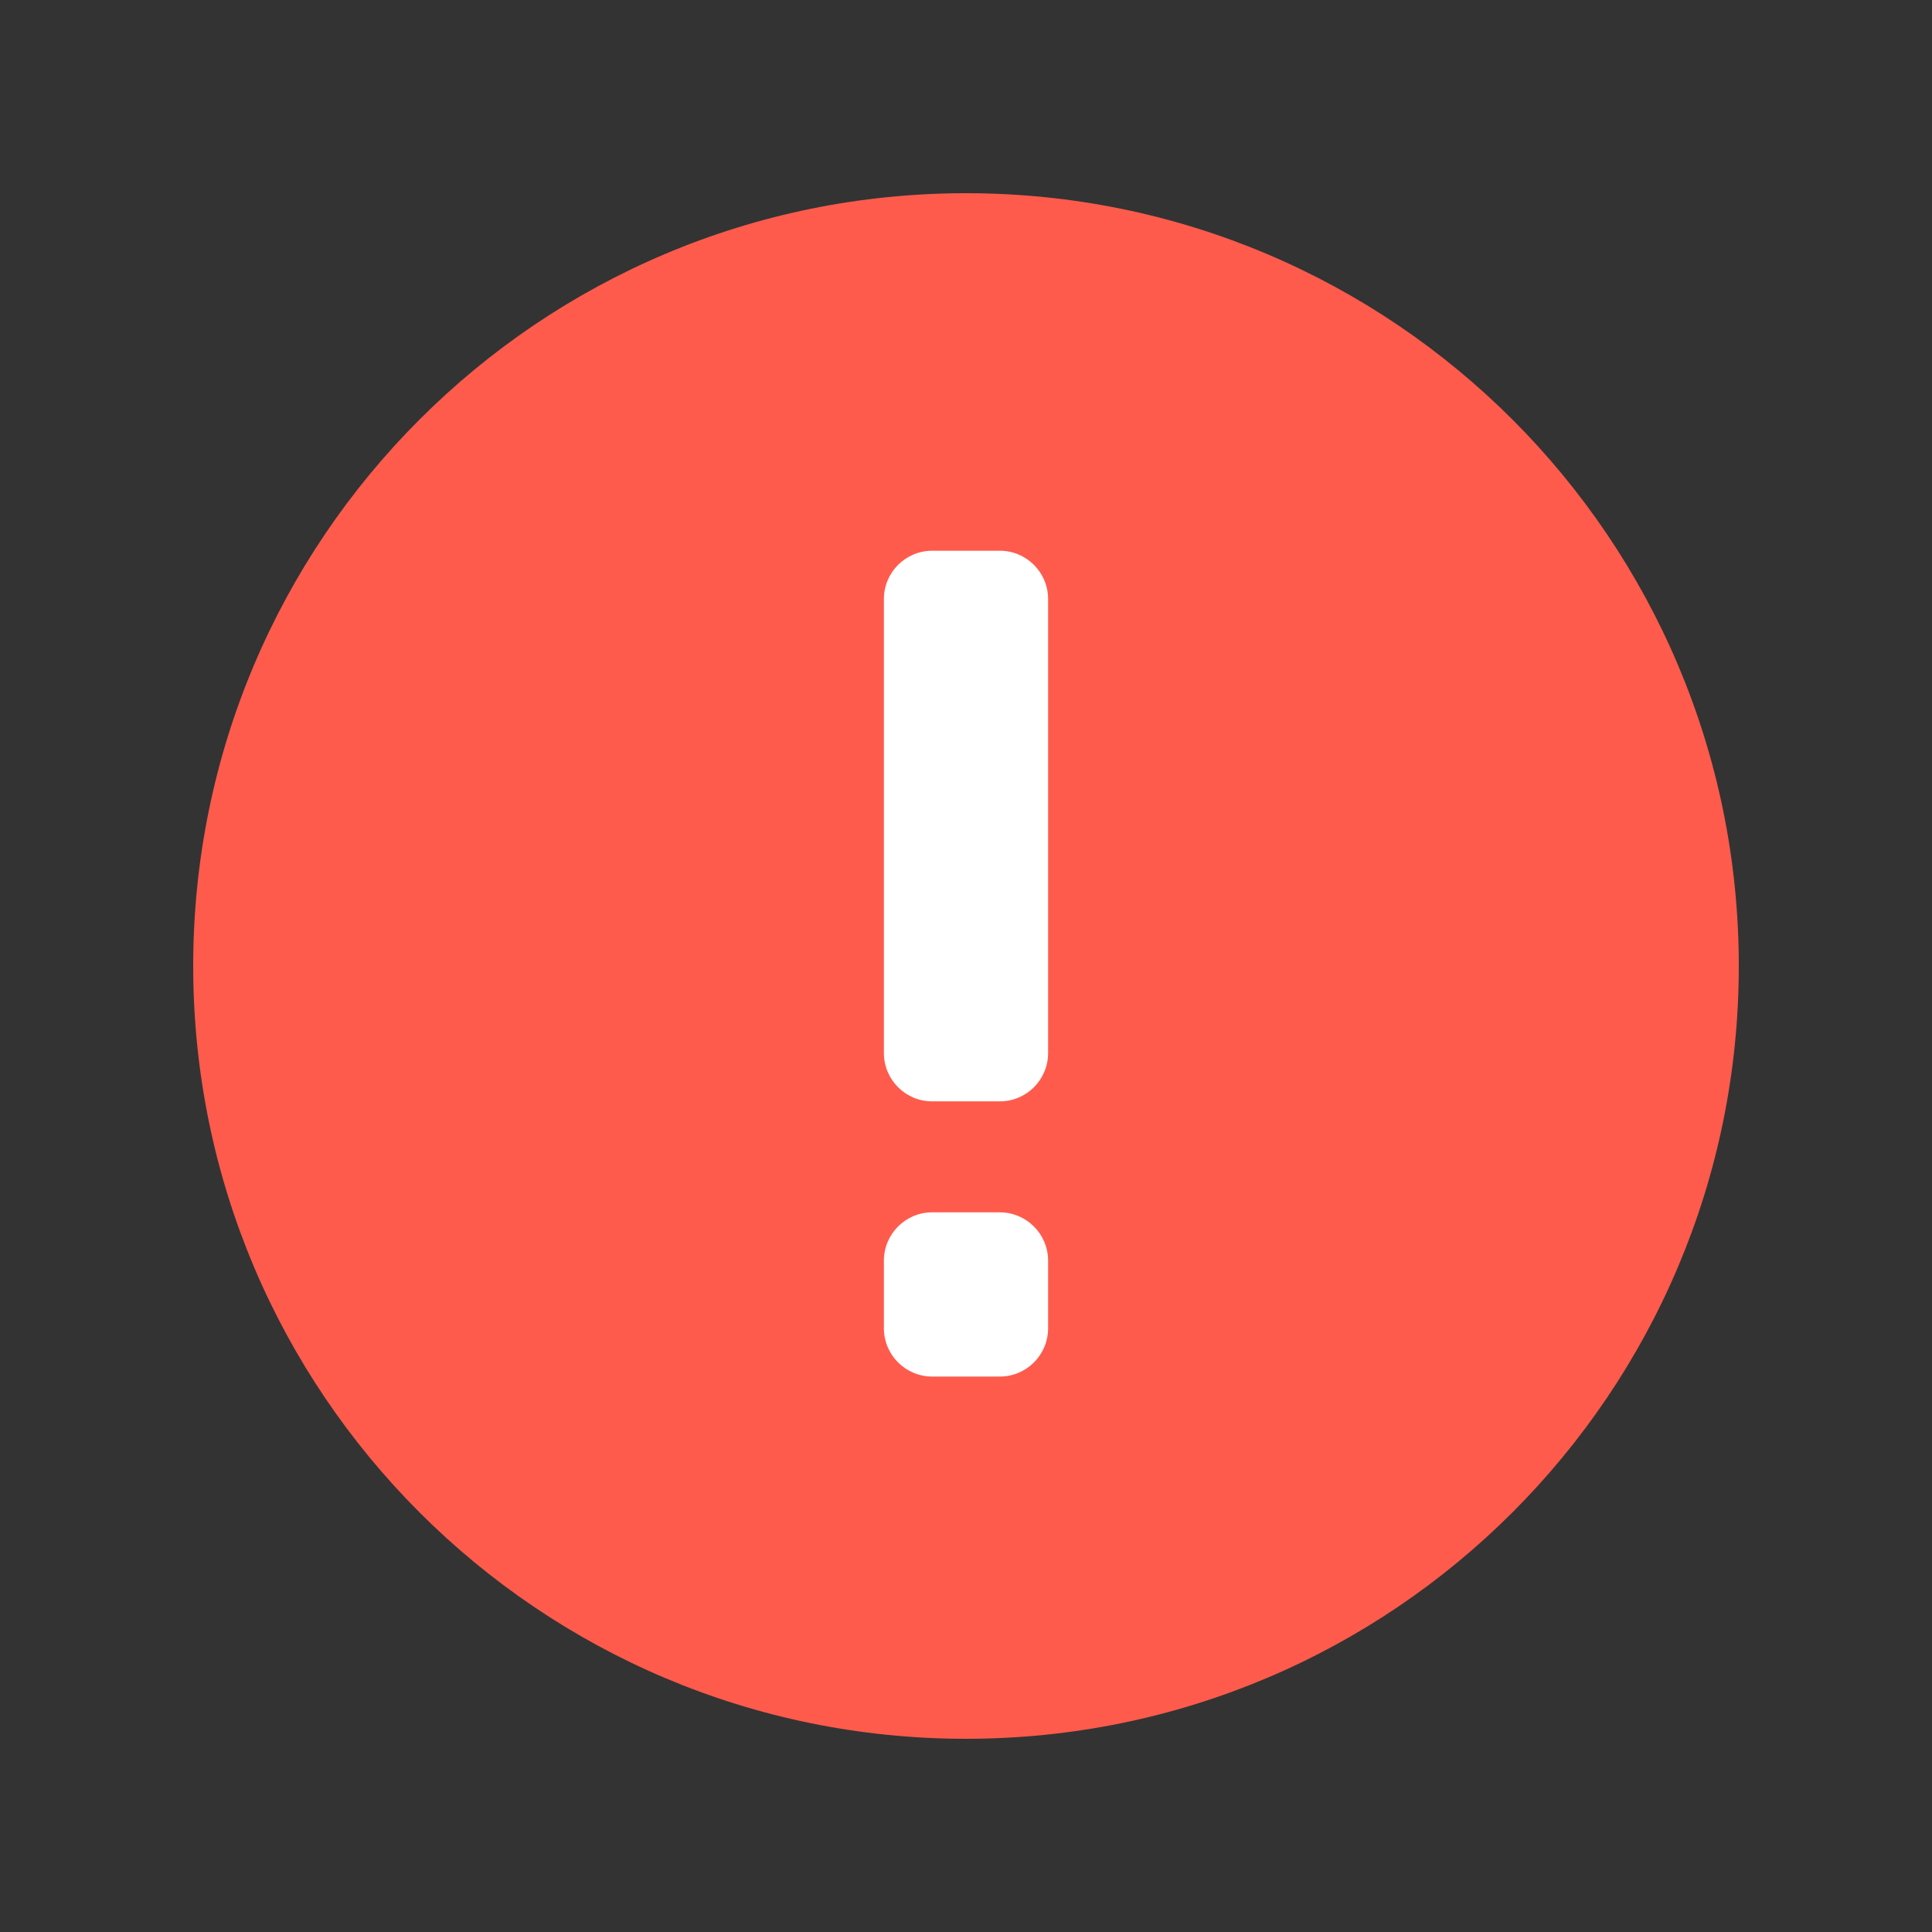 <svg width="16" height="16" viewBox="0 0 16 16" fill="none" xmlns="http://www.w3.org/2000/svg">
<rect x="0" y="0" width="16" height="16" fill="#333333" stroke="none"/>
<path d="M8 14.4C11.534 14.4 14.4 11.534 14.4 8C14.4 4.465 11.534 1.6 8 1.6C4.465 1.6 1.6 4.465 1.6 8C1.6 11.534 4.465 14.4 8 14.4Z" fill="#FE5B4C"/>
<path fill-rule="evenodd" clip-rule="evenodd" d="M8.68 11C8.68 11.221 8.501 11.4 8.28 11.4L7.72 11.4C7.499 11.4 7.32 11.221 7.32 11L7.32 10.44C7.32 10.22 7.499 10.04 7.72 10.04L8.28 10.04C8.501 10.04 8.68 10.22 8.68 10.44L8.68 11ZM8.68 8.721C8.68 8.942 8.501 9.121 8.28 9.121L7.72 9.121C7.499 9.121 7.32 8.942 7.32 8.721L7.32 4.961C7.32 4.74 7.499 4.561 7.72 4.561L8.28 4.561C8.501 4.561 8.68 4.74 8.68 4.961L8.68 8.721Z" fill="white"/>
</svg>
